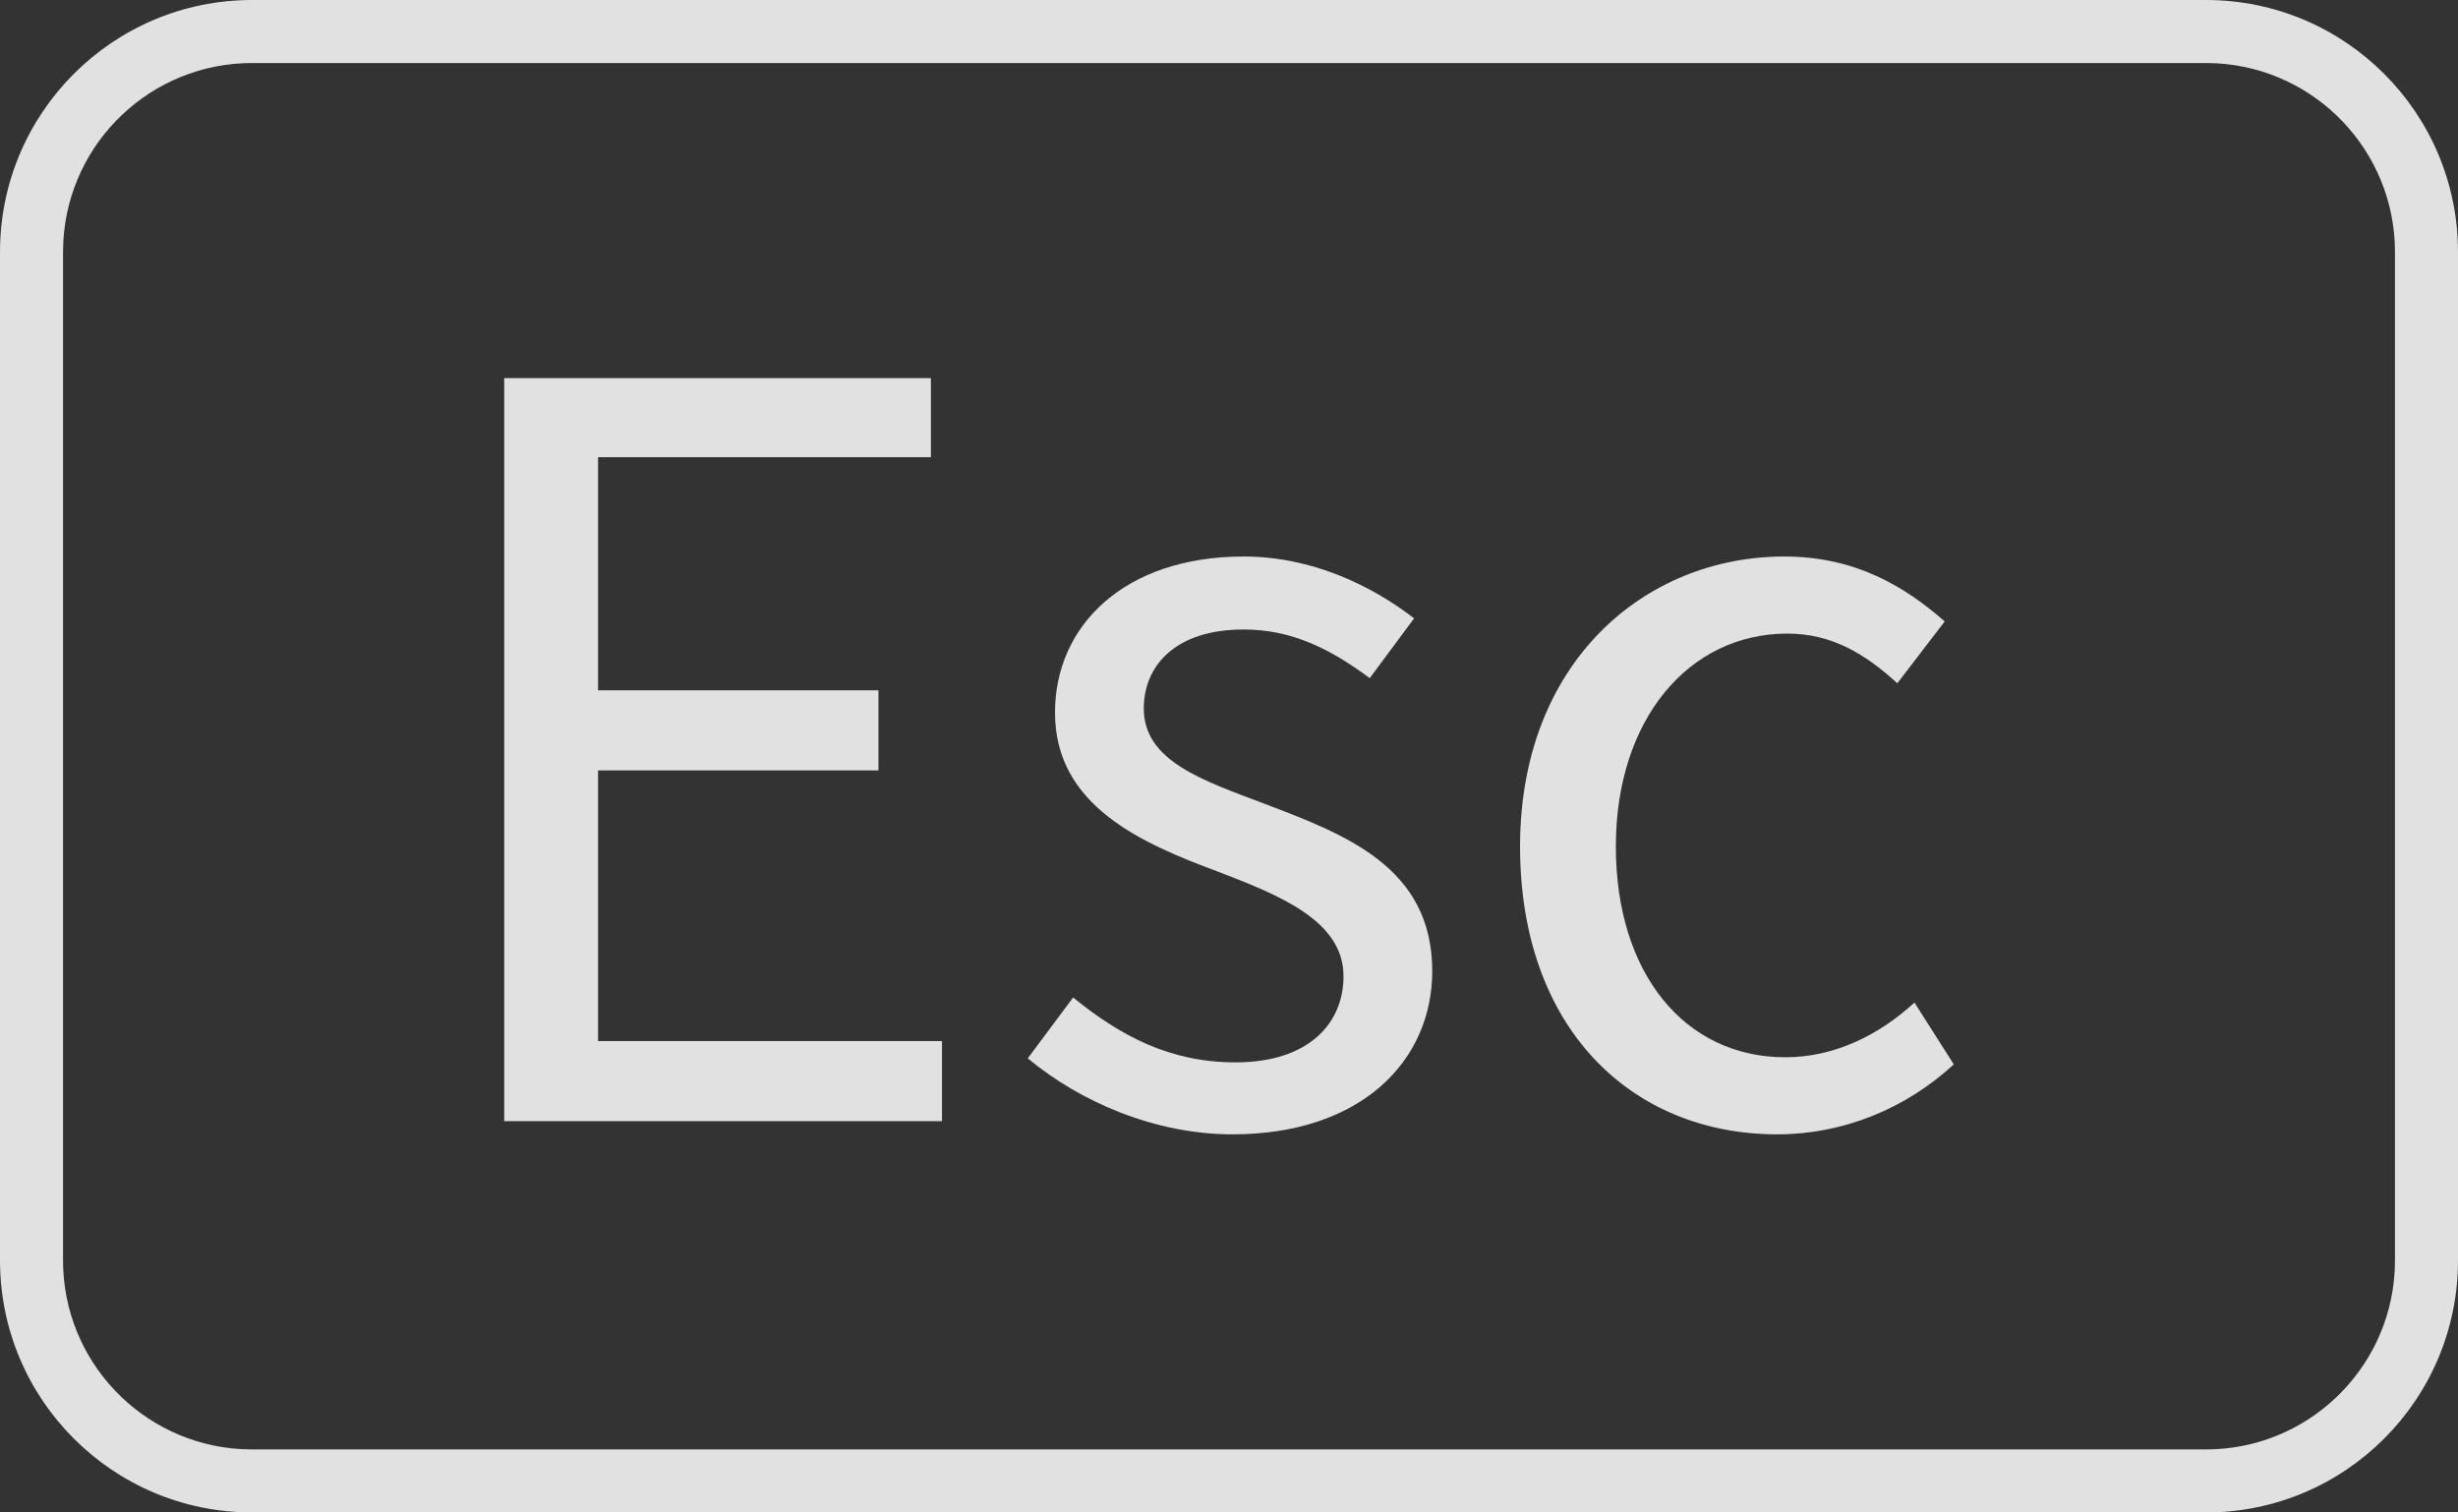 <?xml version="1.0" encoding="UTF-8"?>
<svg width="39px" height="24px" viewBox="0 0 39 24" version="1.1" xmlns="http://www.w3.org/2000/svg" xmlns:xlink="http://www.w3.org/1999/xlink">
    <rect x="0" y="0" width="39" height="24" fill="#333333" stroke="none"/>
    <title>esc</title>
    <g id="页面-1" stroke="none" stroke-width="1" fill="none" fill-rule="evenodd" fill-opacity="0.85">
        <g id="esc" fill="#FFFFFF" fill-rule="nonzero">
            <path d="M35,0 C37.209,0 39,1.791 39,4 L39,20 C39,22.209 37.209,24 35,24 L4,24 C1.791,24 0,22.209 0,20 L0,4 C0,1.791 1.791,0 4,0 L35,0 Z M35,1 L4,1 C2.402,1 1.096,2.249 1.005,3.824 L1,4 L1,20 C1,21.598 2.249,22.904 3.824,22.995 L4,23 L35,23 C36.598,23 37.904,21.751 37.995,20.176 L38,20 L38,4 C38,2.402 36.751,1.096 35.176,1.005 L35,1 Z" id="矩形备份-14"></path>
            <g id="Esc" transform="translate(8, 6)">
                <polygon id="路径" points="0 11.791 6.946 11.791 6.946 10.52 1.489 10.52 1.489 6.225 5.938 6.225 5.938 4.954 1.489 4.954 1.489 1.255 6.77 1.255 6.77 0 0 0"></polygon>
                <path d="M11.556,12 C13.605,12 14.725,10.826 14.725,9.41 C14.725,7.753 13.333,7.239 12.068,6.756 C11.092,6.386 10.148,6.08 10.148,5.244 C10.148,4.568 10.644,3.989 11.732,3.989 C12.516,3.989 13.125,4.311 13.733,4.761 L14.437,3.812 C13.749,3.282 12.804,2.831 11.732,2.831 C9.843,2.831 8.739,3.925 8.739,5.308 C8.739,6.788 10.116,7.383 11.332,7.834 C12.292,8.204 13.317,8.606 13.317,9.491 C13.317,10.247 12.756,10.858 11.604,10.858 C10.564,10.858 9.779,10.44 9.027,9.828 L8.307,10.794 C9.139,11.485 10.324,12 11.556,12 Z" id="路径"></path>
                <path d="M20.199,12 C21.239,12 22.232,11.598 23,10.89 L22.376,9.909 C21.832,10.408 21.127,10.777 20.327,10.777 C18.727,10.777 17.638,9.442 17.638,7.432 C17.638,5.421 18.791,4.054 20.359,4.054 C21.063,4.054 21.592,4.375 22.104,4.842 L22.856,3.861 C22.232,3.314 21.447,2.831 20.311,2.831 C18.086,2.831 16.118,4.52 16.118,7.432 C16.118,10.327 17.894,12 20.199,12 Z" id="路径"></path>
            </g>
        </g>
    </g>
</svg>